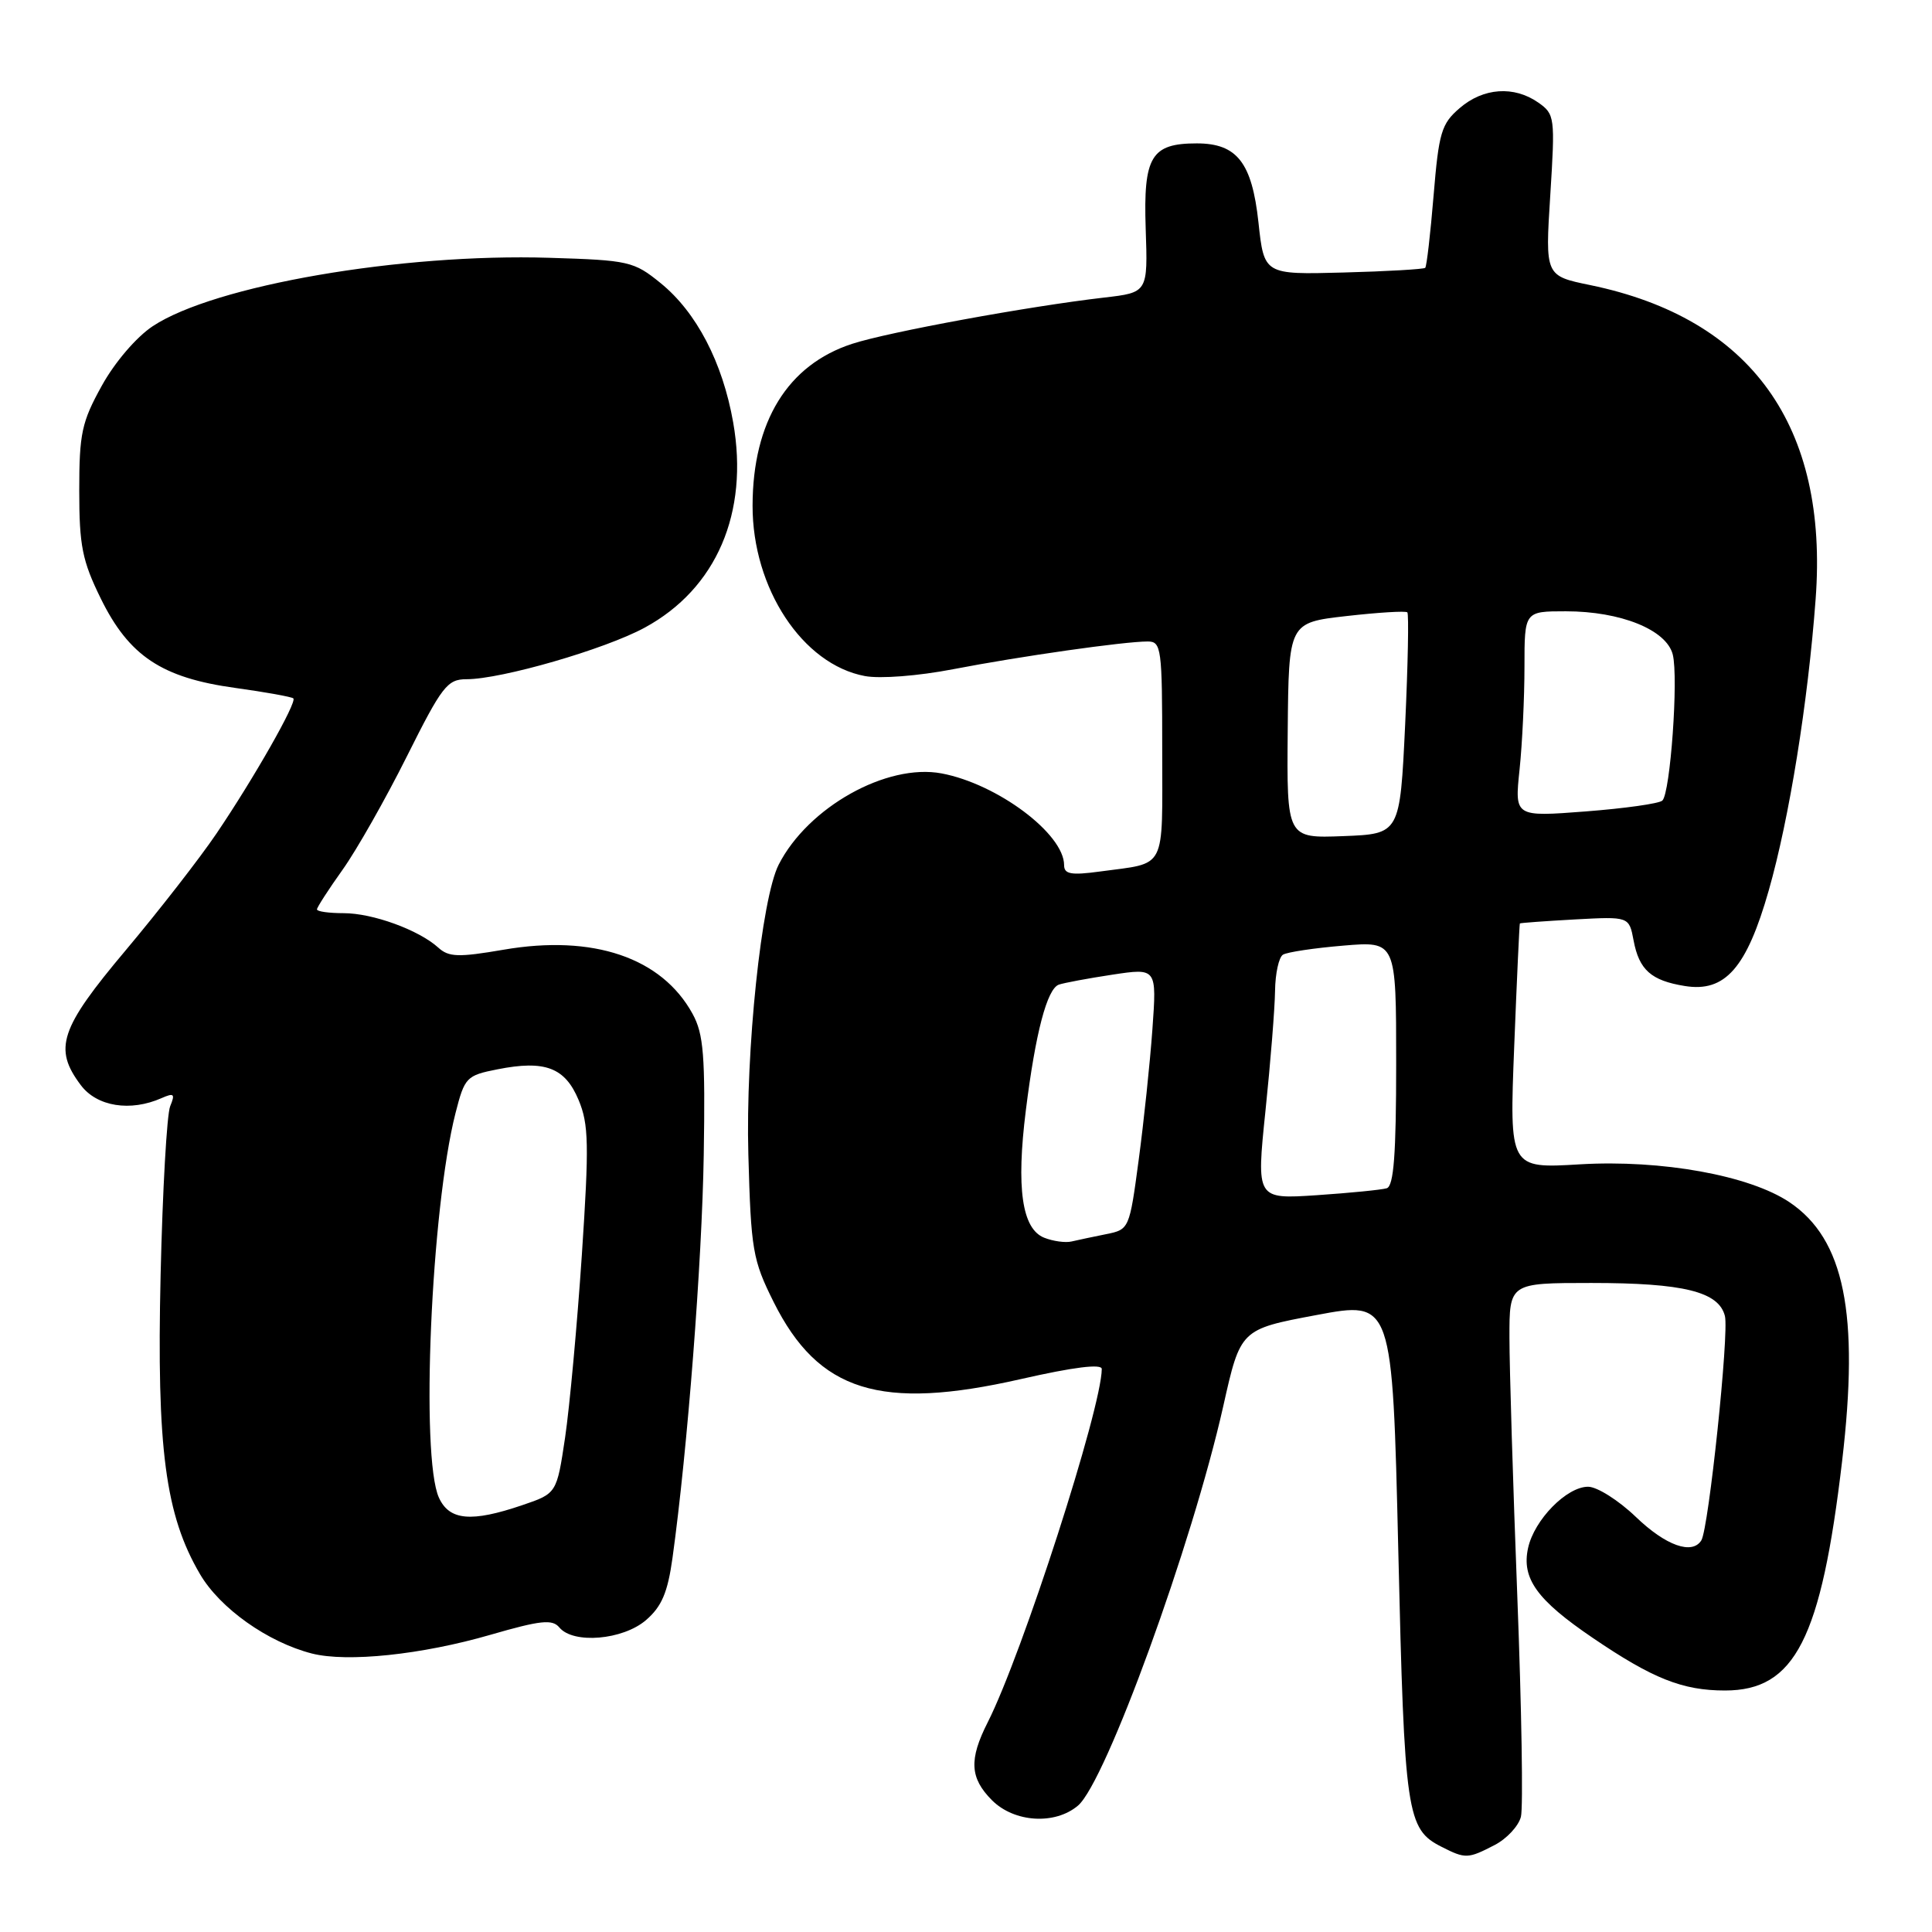 <?xml version="1.0" encoding="UTF-8" standalone="no"?>
<!DOCTYPE svg PUBLIC "-//W3C//DTD SVG 1.1//EN" "http://www.w3.org/Graphics/SVG/1.1/DTD/svg11.dtd" >
<svg xmlns="http://www.w3.org/2000/svg" xmlns:xlink="http://www.w3.org/1999/xlink" version="1.1" viewBox="0 0 256 256">
 <g >
 <path fill="currentColor"
d=" M 198.04 244.48 C 199.65 243.65 201.22 241.96 201.53 240.73 C 201.84 239.50 201.62 226.35 201.05 211.50 C 200.48 196.65 200.01 181.24 200.01 177.25 C 200.00 170.00 200.00 170.00 210.85 170.00 C 223.08 170.00 227.75 171.15 228.56 174.38 C 229.13 176.65 226.41 202.52 225.44 204.10 C 224.23 206.06 220.72 204.81 216.76 201.00 C 214.47 198.80 211.62 197.00 210.43 197.00 C 207.59 197.00 203.30 201.38 202.48 205.11 C 201.59 209.15 203.65 212.01 211.05 217.03 C 218.99 222.43 222.95 224.00 228.57 224.00 C 237.84 224.00 241.31 217.20 244.09 193.60 C 246.39 174.06 244.39 164.20 237.13 159.31 C 231.84 155.75 220.17 153.64 209.34 154.28 C 200.00 154.84 200.00 154.84 200.64 138.67 C 200.99 129.78 201.33 122.44 201.39 122.36 C 201.45 122.29 204.73 122.05 208.68 121.83 C 215.86 121.44 215.86 121.44 216.46 124.62 C 217.19 128.51 218.78 129.93 223.24 130.65 C 228.58 131.52 231.44 128.27 234.37 117.98 C 237.09 108.45 239.56 93.11 240.58 79.39 C 242.30 56.46 232.06 42.19 210.73 37.78 C 204.74 36.55 204.74 36.55 205.42 25.86 C 206.07 15.52 206.02 15.13 203.83 13.59 C 200.61 11.34 196.55 11.62 193.42 14.32 C 190.99 16.40 190.65 17.55 189.96 25.89 C 189.54 30.98 189.04 35.30 188.85 35.49 C 188.66 35.67 183.78 35.96 178.00 36.11 C 167.50 36.39 167.50 36.39 166.75 29.45 C 165.89 21.54 163.91 19.00 158.58 19.00 C 152.53 19.00 151.49 20.74 151.81 30.29 C 152.10 38.76 152.10 38.76 146.30 39.43 C 136.25 40.59 117.69 44.00 112.91 45.56 C 104.37 48.34 99.74 55.87 99.72 67.00 C 99.70 77.95 106.34 88.04 114.60 89.58 C 116.61 89.96 121.66 89.57 126.32 88.67 C 135.12 86.97 148.94 85.00 152.07 85.00 C 153.89 85.00 154.00 85.85 154.00 99.43 C 154.00 115.59 154.68 114.26 145.75 115.48 C 141.93 116.00 141.00 115.83 141.00 114.64 C 141.00 110.49 132.16 103.87 124.76 102.48 C 117.50 101.12 107.06 106.96 103.18 114.57 C 100.90 119.04 98.78 139.24 99.16 152.97 C 99.51 165.66 99.73 166.94 102.51 172.52 C 108.45 184.41 116.64 186.97 135.25 182.74 C 142.27 181.14 146.00 180.68 145.99 181.40 C 145.96 186.62 135.45 219.18 130.88 228.21 C 128.37 233.16 128.51 235.60 131.45 238.55 C 134.41 241.50 139.80 241.83 142.84 239.25 C 146.52 236.13 157.98 204.61 162.09 186.32 C 164.37 176.14 164.37 176.14 174.44 174.25 C 184.50 172.36 184.50 172.36 185.28 205.43 C 186.10 240.46 186.38 242.37 191.03 244.72 C 194.18 246.32 194.51 246.31 198.04 244.48 Z  M 64.98 216.62 C 71.65 214.69 73.19 214.53 74.12 215.65 C 75.96 217.87 82.53 217.31 85.59 214.68 C 87.68 212.88 88.47 211.03 89.11 206.43 C 91.10 192.07 93.02 167.27 93.25 153.00 C 93.46 139.87 93.24 137.02 91.77 134.34 C 87.69 126.89 78.61 123.80 66.74 125.84 C 60.74 126.87 59.46 126.83 58.07 125.56 C 55.48 123.22 49.39 121.00 45.53 121.00 C 43.59 121.00 42.00 120.78 42.00 120.50 C 42.00 120.23 43.52 117.87 45.39 115.25 C 47.25 112.64 51.08 105.89 53.90 100.25 C 58.57 90.91 59.27 90.00 61.82 90.00 C 66.44 90.00 80.16 86.03 85.42 83.17 C 94.93 78.01 99.26 67.96 97.15 55.97 C 95.75 48.01 92.28 41.36 87.53 37.51 C 83.99 34.63 83.33 34.48 72.79 34.16 C 53.16 33.55 28.40 37.82 20.24 43.22 C 18.07 44.66 15.20 48.01 13.49 51.11 C 10.83 55.91 10.50 57.43 10.50 65.00 C 10.50 72.32 10.90 74.31 13.35 79.30 C 17.09 86.92 21.43 89.81 31.15 91.15 C 35.19 91.71 38.67 92.34 38.87 92.54 C 39.38 93.04 33.61 103.18 28.69 110.44 C 26.48 113.71 21.07 120.66 16.67 125.90 C 7.93 136.29 7.05 138.93 10.71 143.79 C 12.84 146.63 17.28 147.34 21.42 145.50 C 23.06 144.78 23.23 144.94 22.55 146.58 C 22.11 147.63 21.54 157.72 21.28 169.00 C 20.75 191.95 21.91 200.76 26.50 208.58 C 29.15 213.11 35.48 217.60 41.33 219.10 C 46.01 220.29 55.87 219.26 64.98 216.62 Z  M 138.35 164.00 C 135.41 162.82 134.64 157.41 135.93 147.12 C 137.21 136.84 138.74 131.03 140.30 130.47 C 140.96 130.24 144.15 129.64 147.39 129.15 C 153.28 128.26 153.28 128.26 152.70 136.38 C 152.38 140.85 151.56 148.64 150.88 153.71 C 149.66 162.84 149.62 162.92 146.58 163.53 C 144.88 163.87 142.82 164.31 142.00 164.50 C 141.18 164.70 139.53 164.47 138.35 164.00 Z  M 167.68 147.20 C 168.35 140.77 168.92 133.61 168.95 131.31 C 168.98 129.00 169.45 126.84 170.00 126.50 C 170.55 126.16 174.15 125.62 178.00 125.30 C 185.00 124.71 185.00 124.71 185.00 140.89 C 185.00 152.96 184.68 157.16 183.75 157.45 C 183.06 157.66 178.89 158.07 174.48 158.37 C 166.47 158.90 166.47 158.90 167.68 147.20 Z  M 170.63 96.79 C 170.76 82.50 170.76 82.50 178.42 81.63 C 182.64 81.15 186.26 80.93 186.48 81.14 C 186.69 81.36 186.56 88.05 186.19 96.02 C 185.50 110.50 185.50 110.50 178.00 110.79 C 170.50 111.08 170.50 111.08 170.63 96.79 Z  M 201.35 101.97 C 201.71 98.53 202.00 92.40 202.00 88.35 C 202.00 81.00 202.00 81.00 207.48 81.00 C 214.76 81.00 220.82 83.45 221.65 86.73 C 222.42 89.81 221.33 105.09 220.27 106.08 C 219.85 106.48 215.27 107.12 210.10 107.52 C 200.69 108.24 200.69 108.24 201.35 101.97 Z  M 58.16 198.45 C 55.70 193.05 57.12 160.18 60.36 147.48 C 61.57 142.75 61.80 142.50 65.92 141.69 C 72.22 140.44 74.87 141.45 76.67 145.76 C 78.01 148.97 78.07 151.65 77.10 166.25 C 76.48 175.49 75.48 186.39 74.88 190.47 C 73.77 197.89 73.77 197.89 69.21 199.44 C 62.46 201.74 59.54 201.48 58.16 198.45 Z "/>
</g>
</svg>